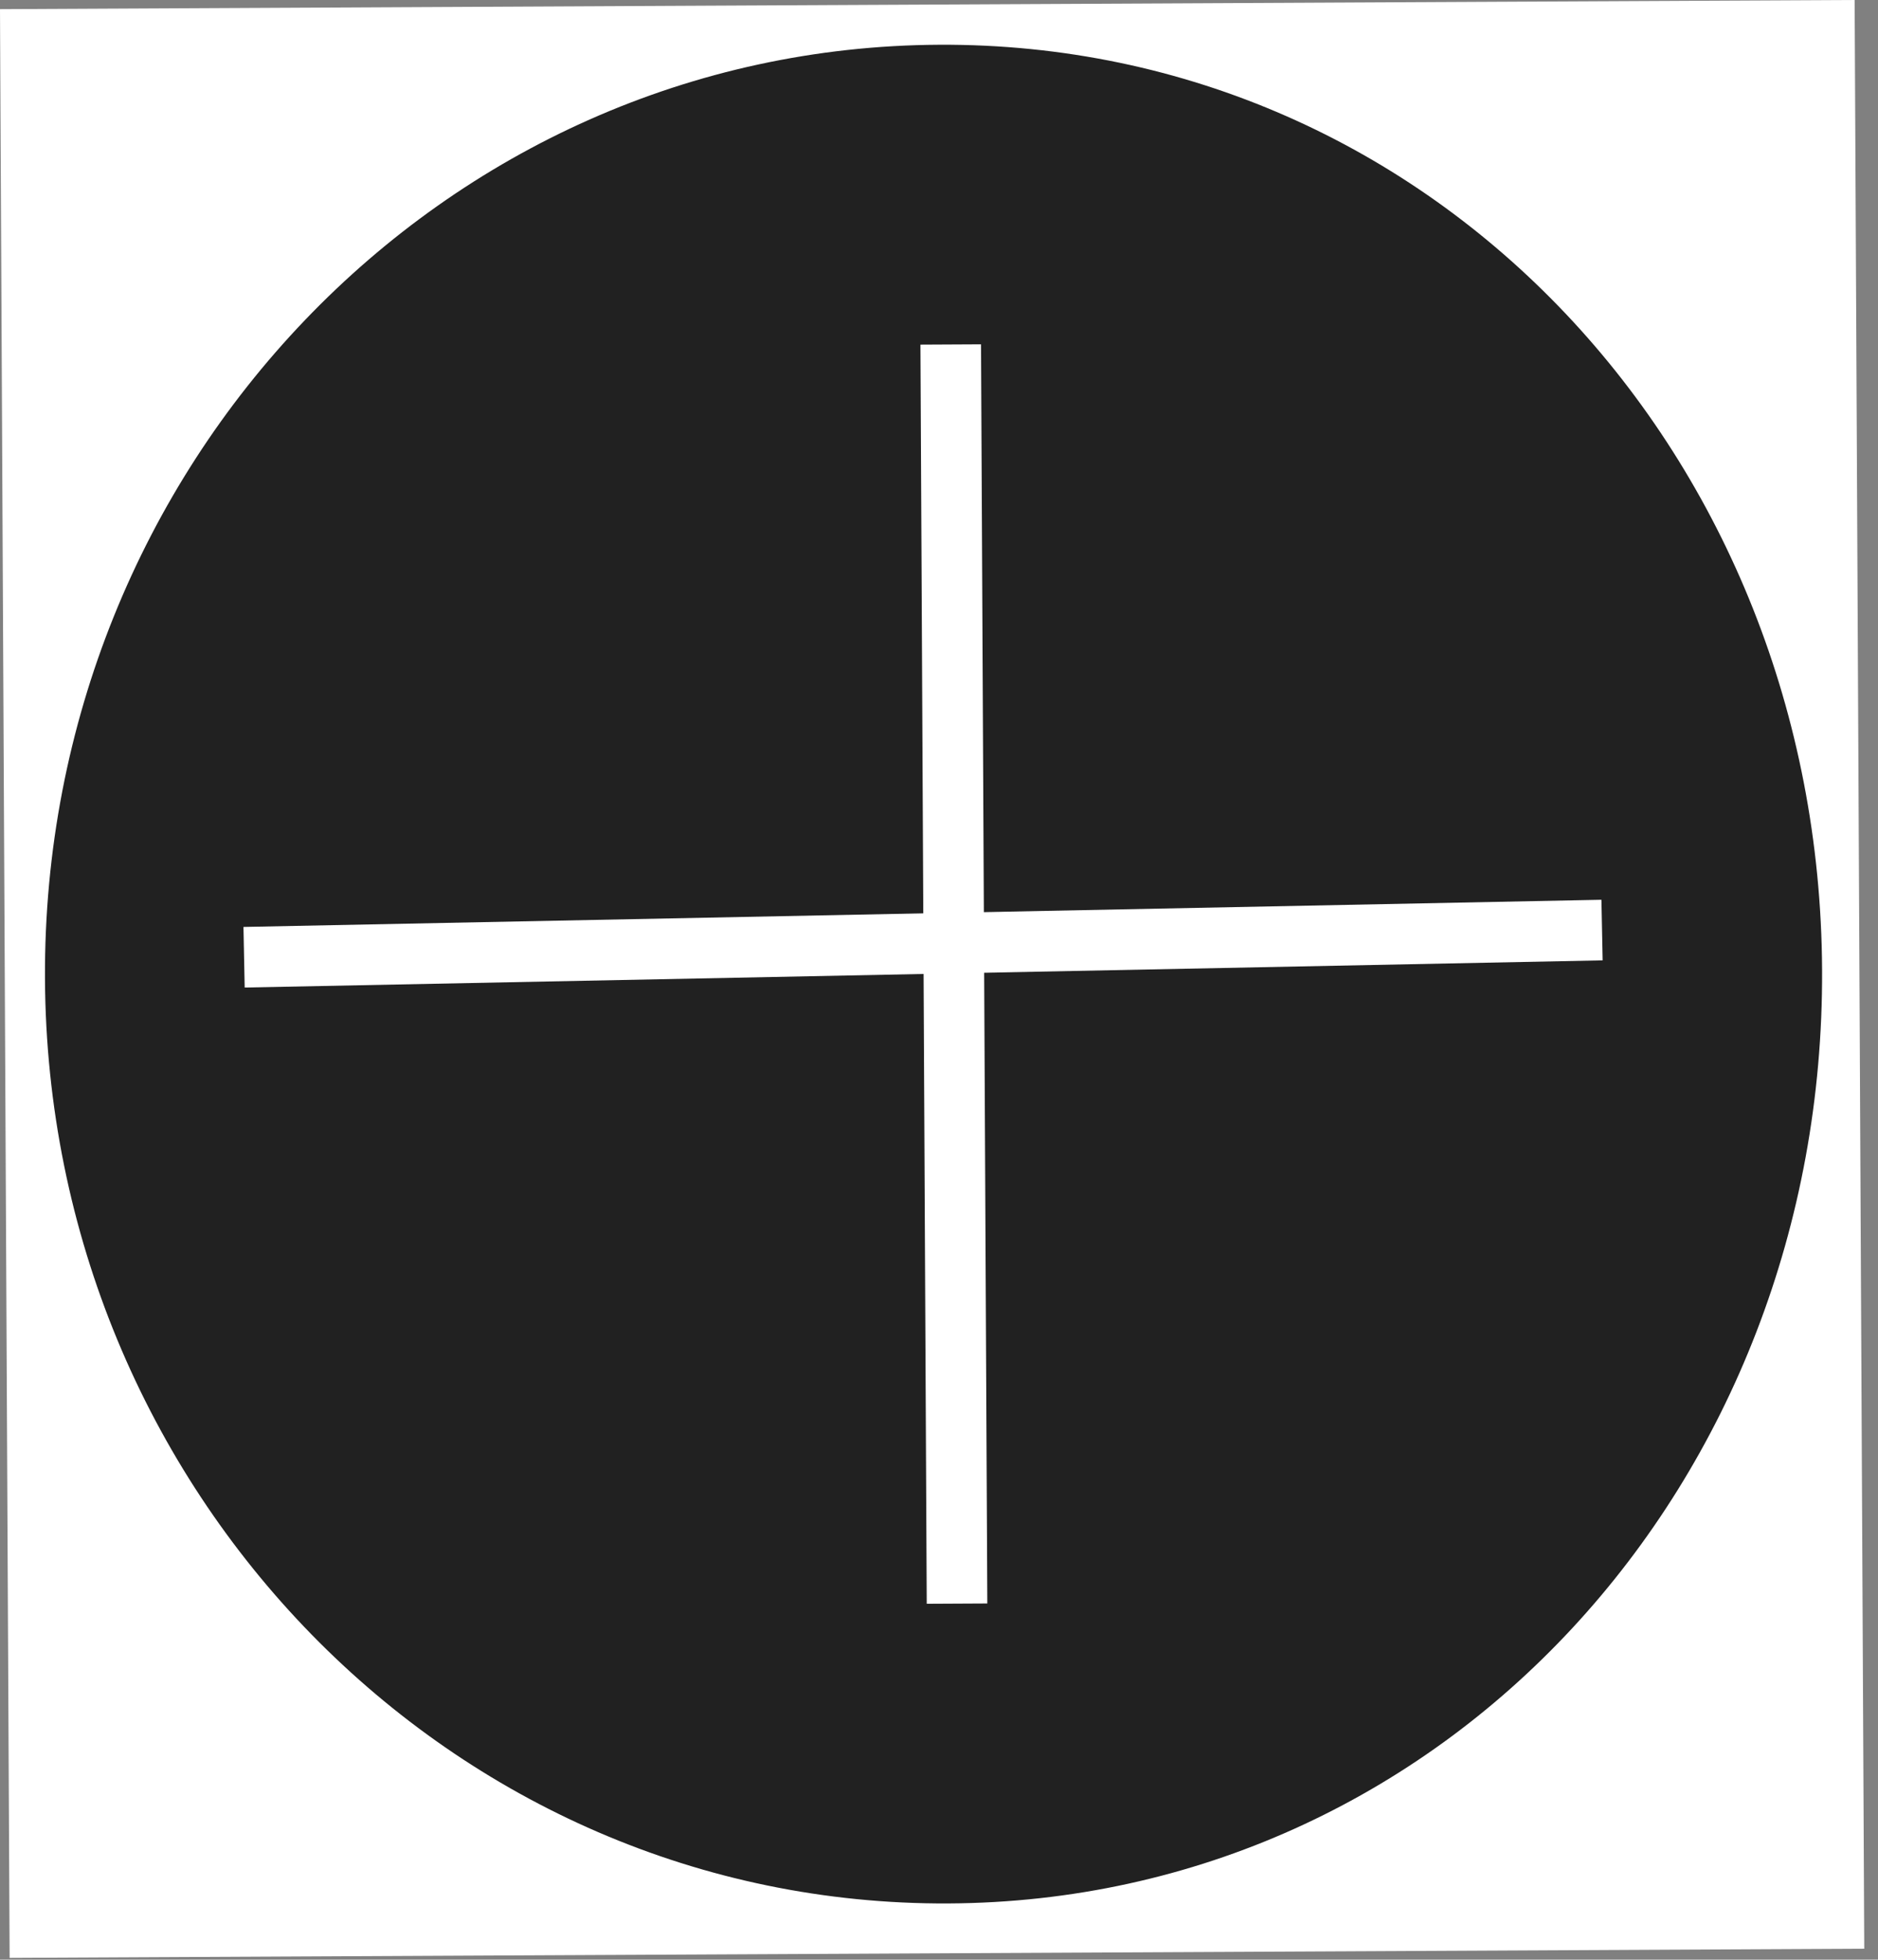 <svg width="93" height="97" viewBox="0 0 93 97" fill="none" xmlns="http://www.w3.org/2000/svg">
<rect x="0" y="0" width="93" height="97" fill="#808080" stroke="none"/>
<rect width="91.844" height="96.461" transform="translate(0 0.453) rotate(-0.283)" fill="white"/>
<path d="M90.231 48.002C90.356 73.408 71.543 94.097 46.962 94.218C22.381 94.34 2.352 73.843 2.227 48.436C2.102 23.03 21.927 2.336 46.508 2.215C71.089 2.093 90.106 22.596 90.231 48.002Z" fill="#212121"/>
<line y1="-1.5" x2="62.326" y2="-1.5" transform="matrix(0.005 1 -1 0.005 45.581 17.059)" stroke="white" stroke-width="3"/>
<line y1="-1.5" x2="67.247" y2="-1.5" transform="matrix(1 -0.02 0.02 1 12.117 48.882)" stroke="white" stroke-width="3"/>
</svg>
